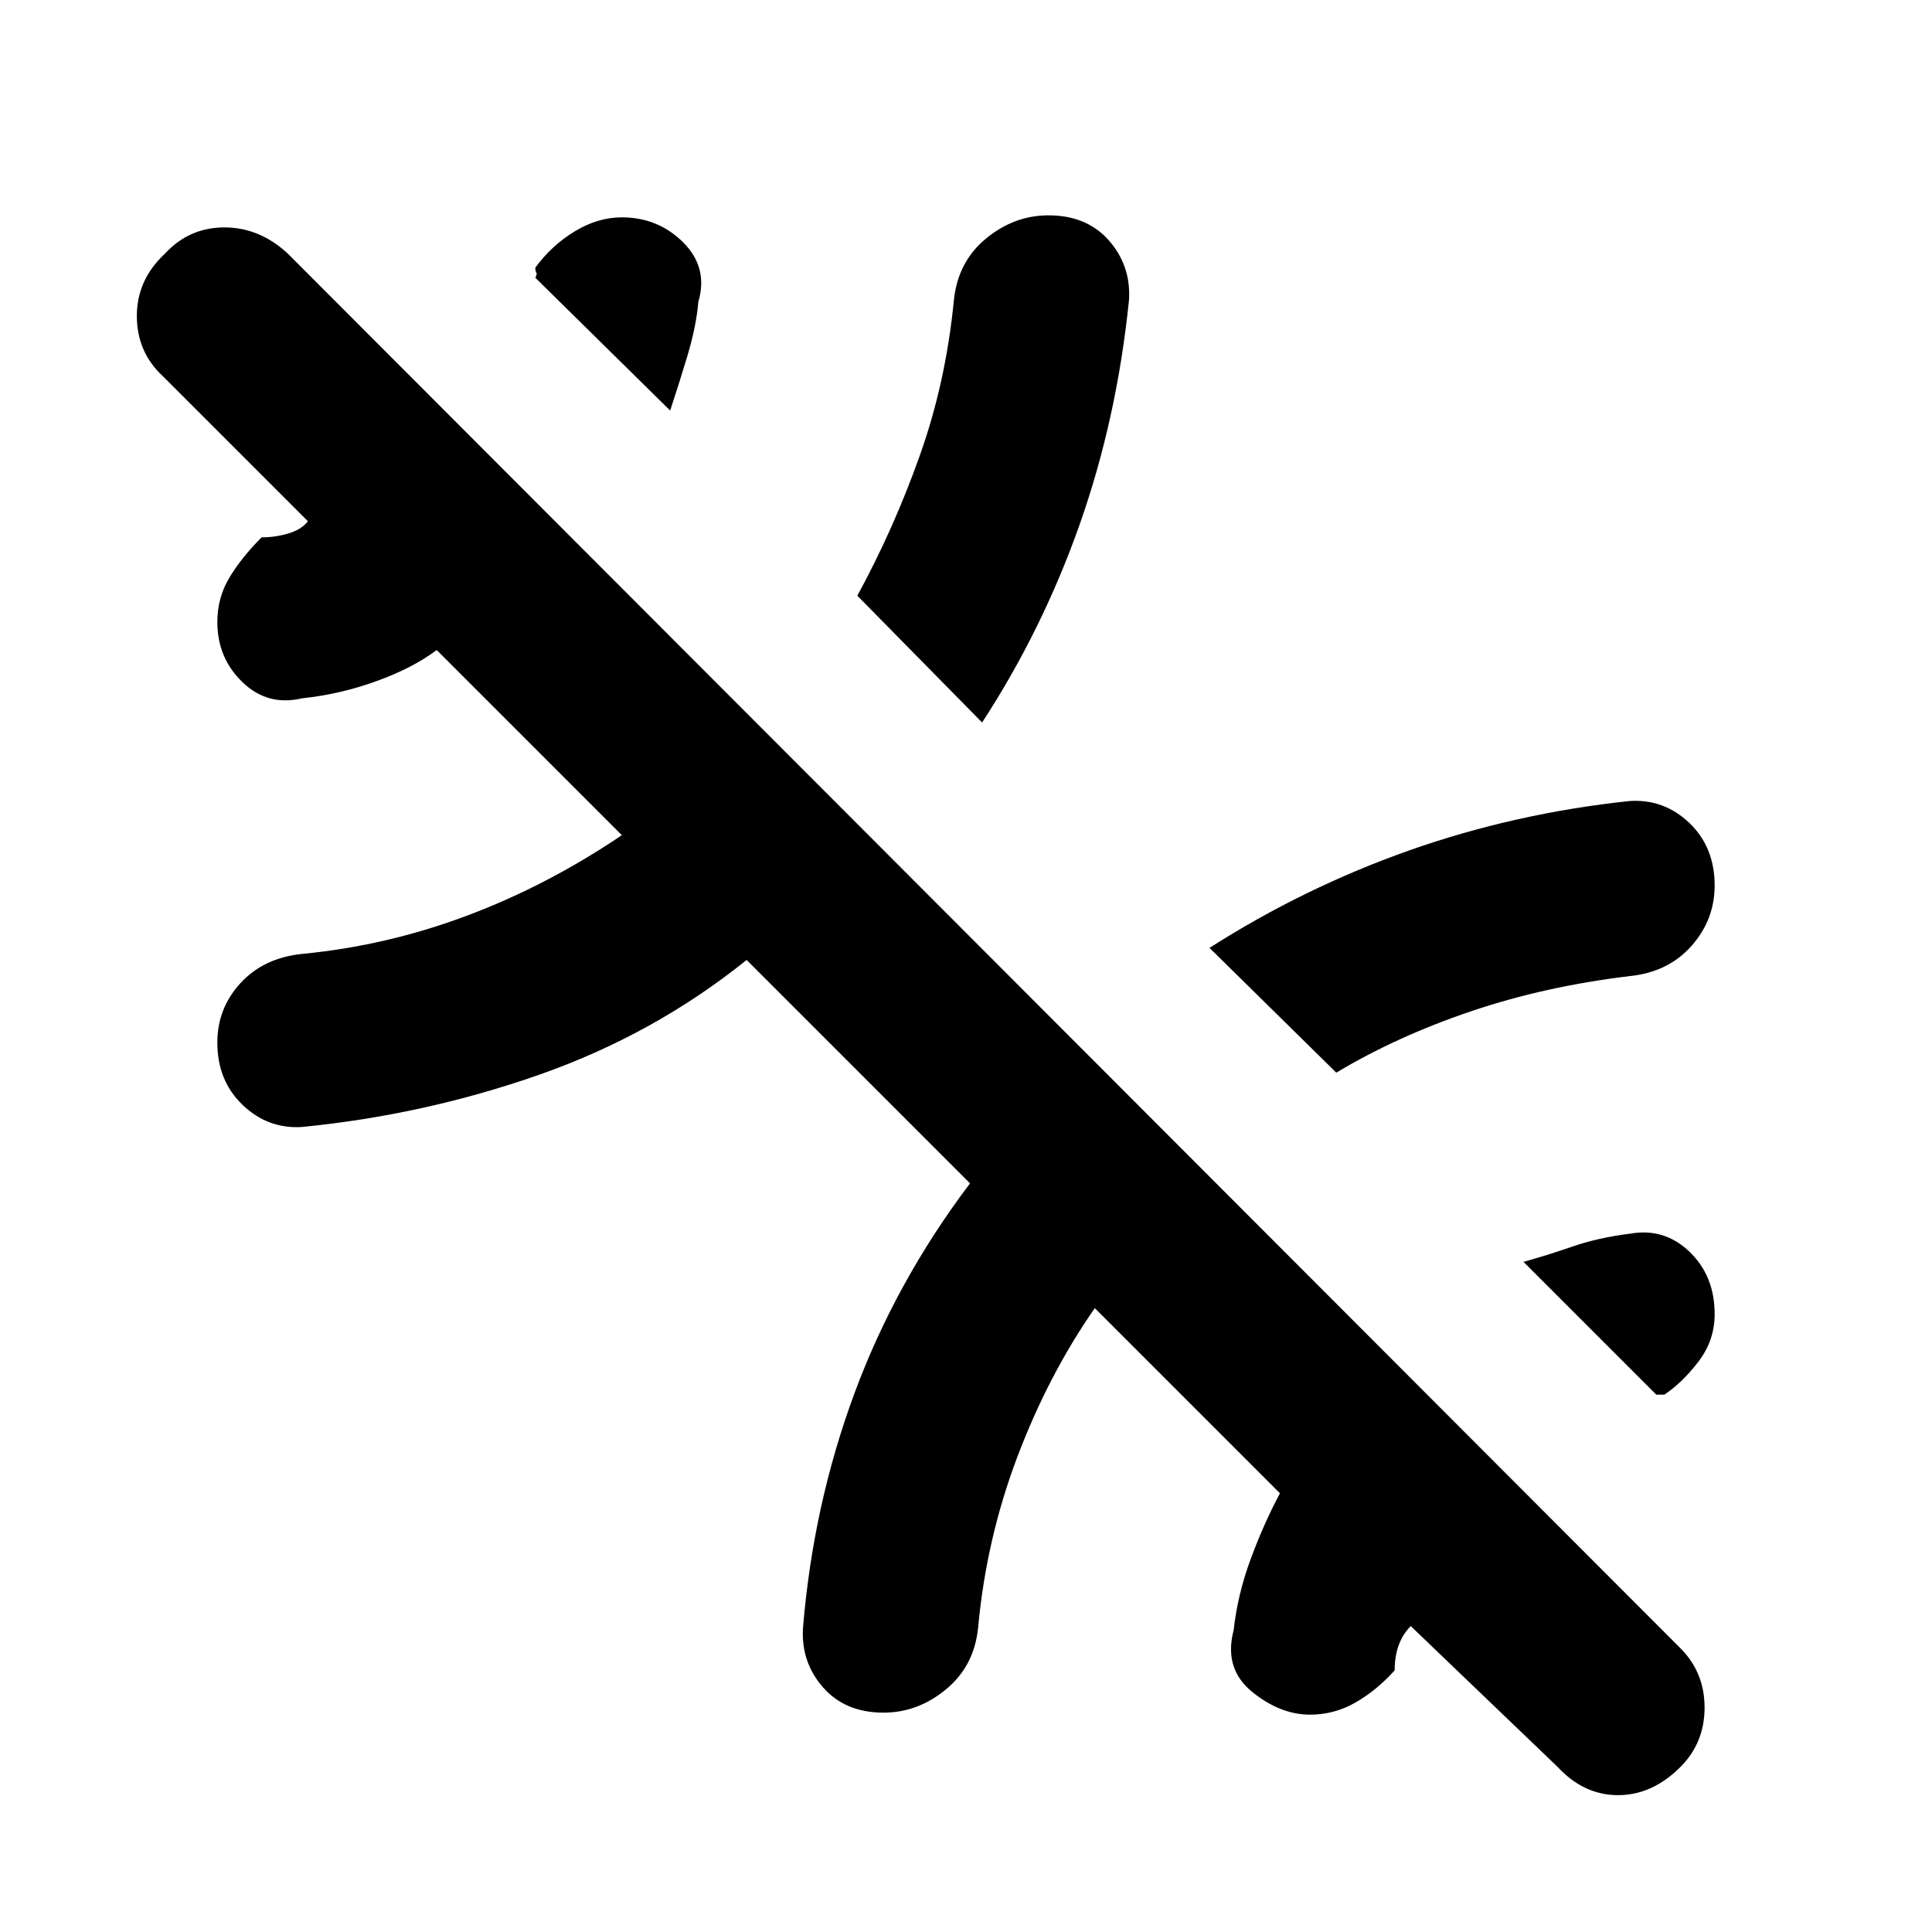 <svg xmlns="http://www.w3.org/2000/svg" height="24" width="24"><path d="M12.2 8.975 10.65 7.4q.45-.825.775-1.738.325-.912.425-1.937.05-.475.4-.763.35-.287.775-.287.475 0 .75.312.275.313.25.738-.15 1.475-.612 2.787-.463 1.313-1.213 2.463Zm8.375 8.35-1.65-1.65q.275-.075.6-.187.325-.113.725-.163.425-.075.738.225.312.3.312.775 0 .325-.2.588-.2.262-.425.412h-.1Zm-3.975-4-1.575-1.55q1.175-.75 2.487-1.213 1.313-.462 2.738-.612.425-.025.738.275.312.3.312.775 0 .425-.287.75-.288.325-.763.375-1.05.125-1.975.437-.925.313-1.675.763Zm2.75 8.625-1.825-1.75q-.1.1-.15.238-.05.137-.05.312-.225.25-.488.4-.262.15-.562.15-.375 0-.725-.287-.35-.288-.225-.763.05-.45.213-.887.162-.438.362-.813l-2.3-2.3q-.575.825-.963 1.85-.387 1.025-.487 2.125-.05.475-.4.762-.35.288-.775.288-.475 0-.75-.313-.275-.312-.25-.737.125-1.525.638-2.913.512-1.387 1.437-2.612l-2.775-2.775q-1.15.925-2.575 1.425-1.425.5-2.95.65-.425.025-.737-.275-.313-.3-.313-.775 0-.425.288-.738.287-.312.762-.362 1.05-.1 2.05-.475 1-.375 1.925-1l-2.3-2.3q-.3.225-.75.387-.45.163-.925.213-.425.1-.737-.2-.313-.3-.313-.75 0-.3.15-.55.15-.25.4-.5.175 0 .338-.05.162-.05.237-.15l-1.8-1.8q-.325-.3-.325-.75t.35-.775q.3-.325.738-.325.437 0 .787.325l17.3 17.325q.3.3.3.737 0 .438-.3.738-.35.35-.775.35-.425 0-.75-.35ZM8.325 5.1 6.65 3.45q.025-.05.013-.063-.013-.012-.013-.062.2-.275.488-.45.287-.175.587-.175.45 0 .763.312.312.313.187.738-.025.3-.137.675-.113.375-.213.675Z"/></svg>